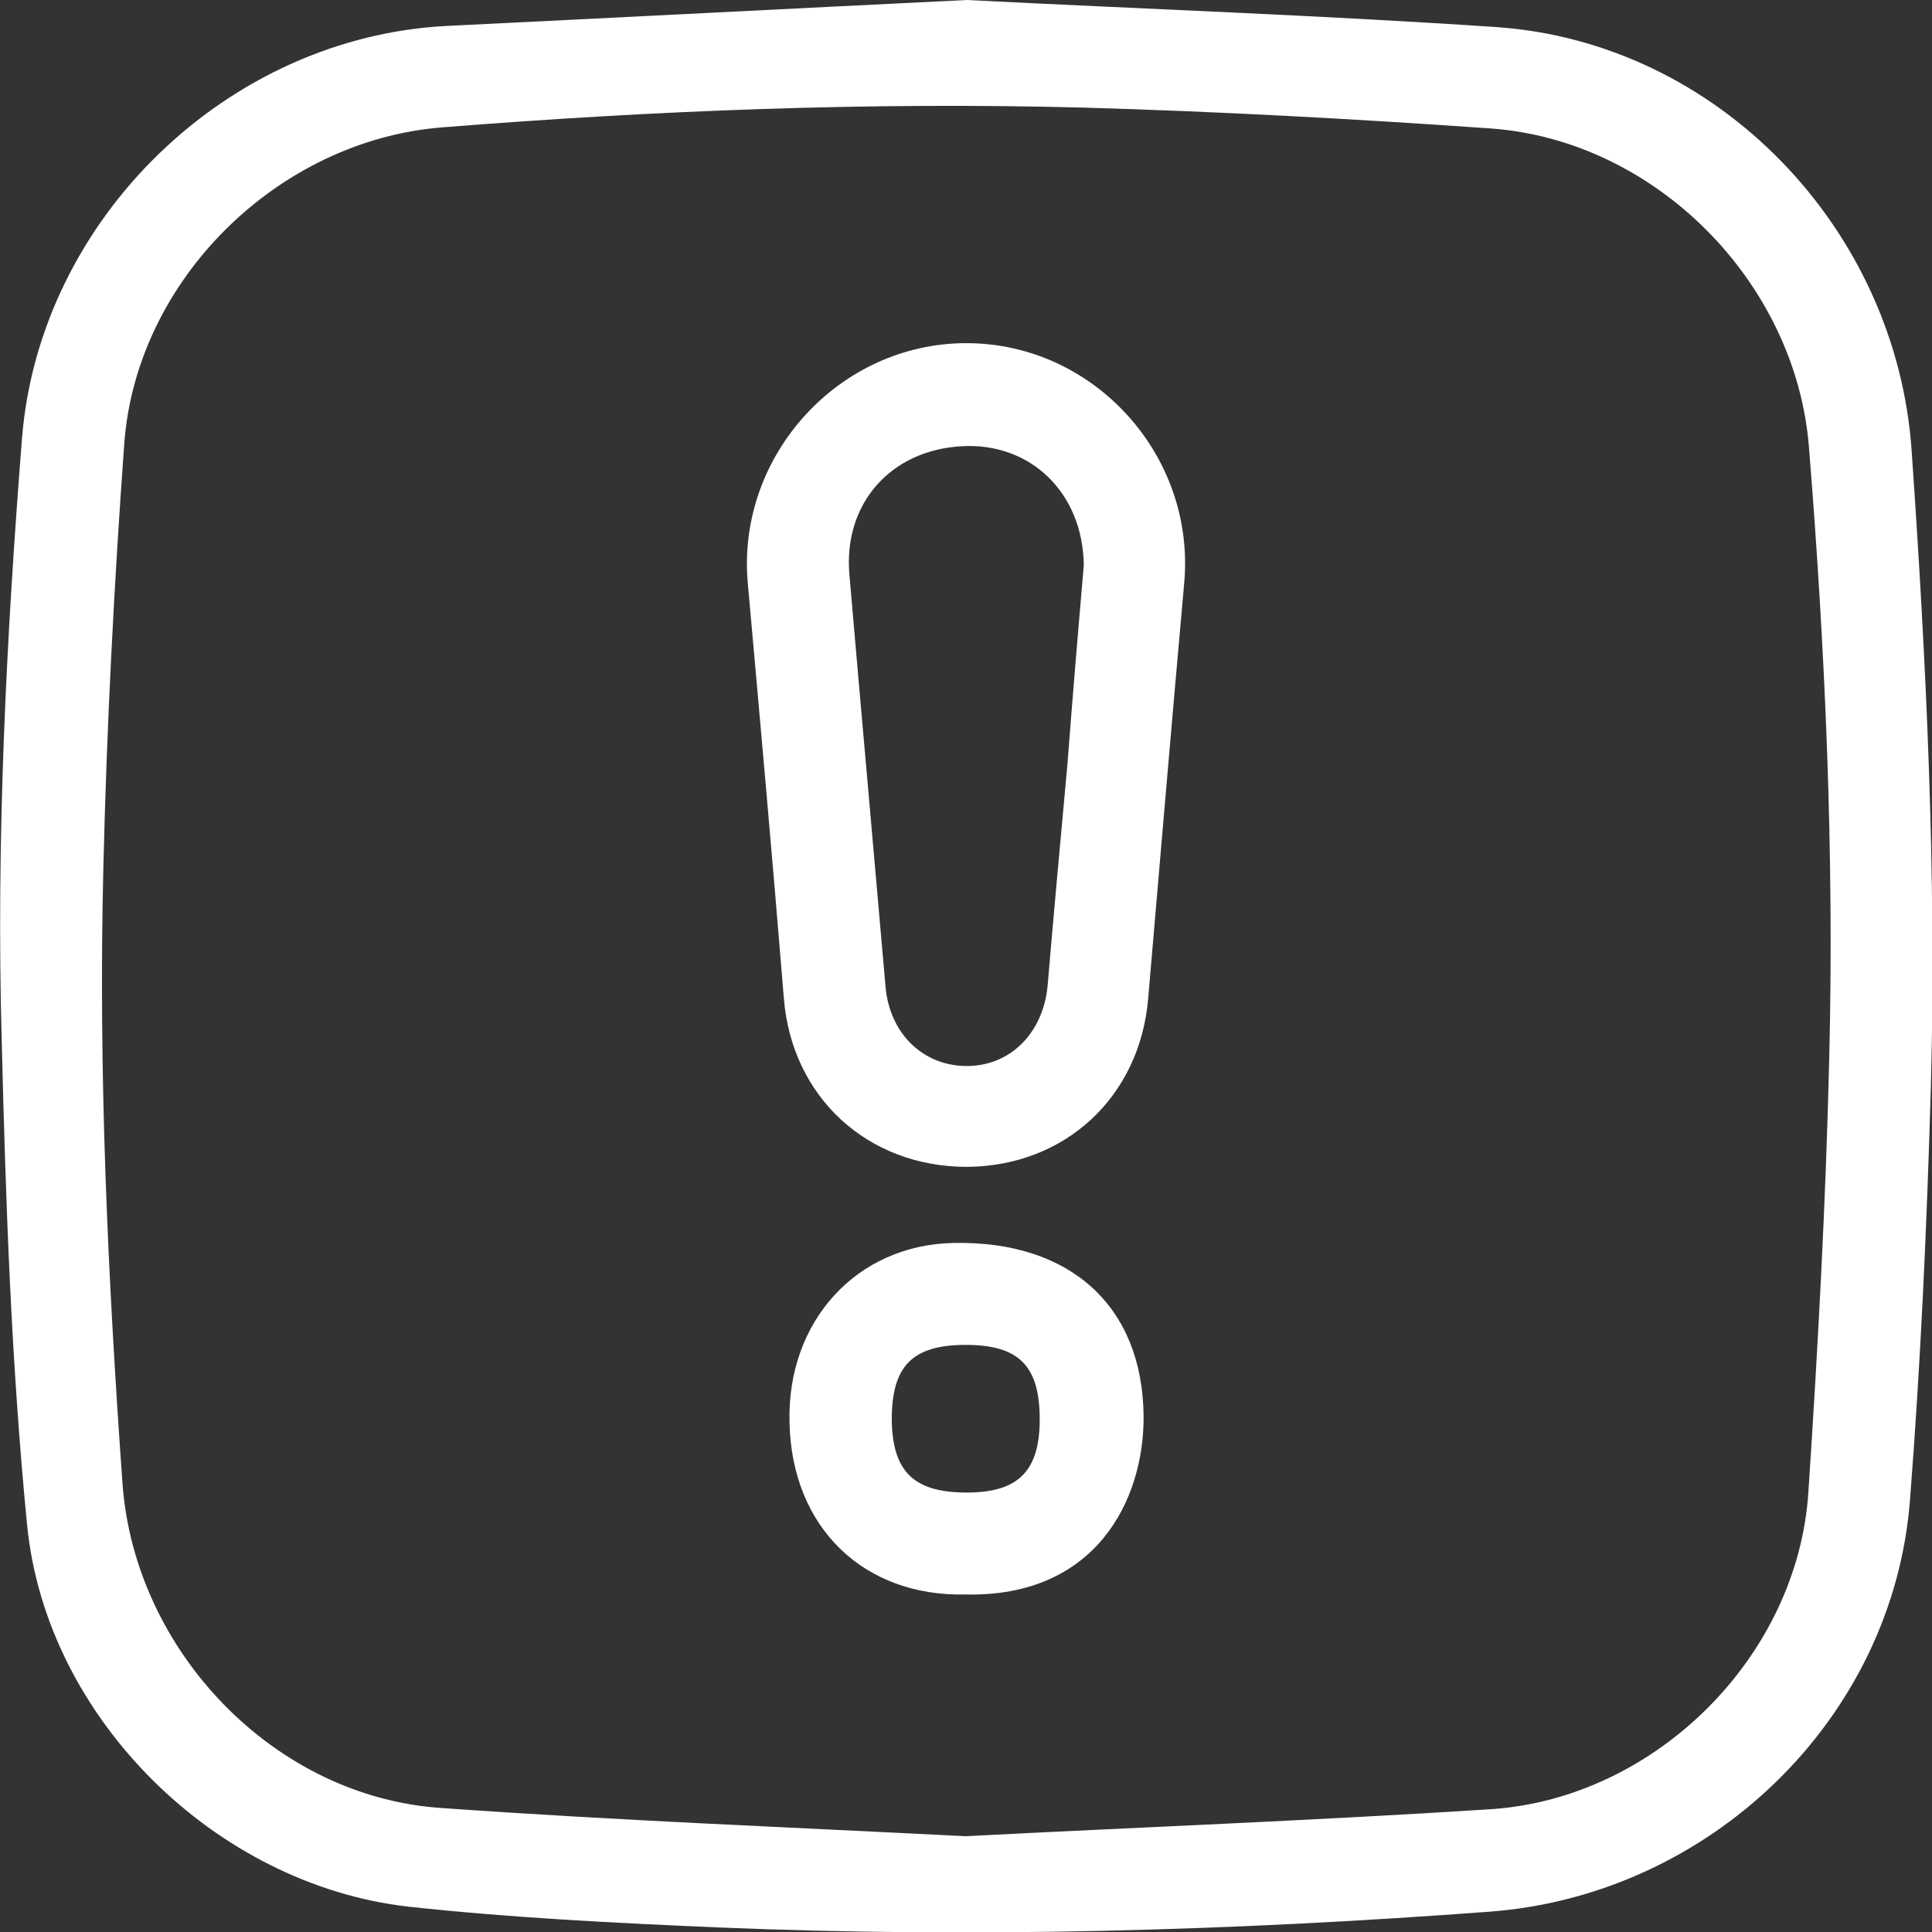 <svg width="26" height="26" viewBox="0 0 26 26" fill="none" xmlns="http://www.w3.org/2000/svg">
<rect x="0" y="0" width="26" height="26" fill="#333333" stroke="none"/>
<g clip-path="url(#clip0_570_8212)">
<path d="M13.011 0C15.39 0.121 17.762 0.205 20.133 0.364C23.119 0.569 25.521 3.078 25.726 6.066C25.924 8.917 26.061 11.76 25.985 14.619C25.932 16.477 25.848 18.334 25.704 20.184C25.476 23.141 23.006 25.507 20.041 25.727C16.591 25.985 13.133 26.083 9.675 25.939C8.284 25.879 6.886 25.81 5.495 25.659C2.903 25.363 0.623 23.126 0.365 20.526C0.152 18.357 0.076 16.173 0.023 13.997C-0.053 11.298 0.084 8.598 0.296 5.899C0.532 2.95 3.055 0.5 6.012 0.349C8.345 0.235 10.678 0.114 13.011 0ZM12.989 24.711C15.345 24.59 17.708 24.499 20.072 24.347C22.284 24.195 24.191 22.292 24.336 20.086C24.465 18.137 24.571 16.188 24.617 14.24C24.685 11.487 24.564 8.742 24.343 6.005C24.161 3.791 22.276 1.888 20.064 1.729C18.233 1.6 16.409 1.501 14.577 1.448C11.697 1.372 8.824 1.486 5.951 1.714C3.747 1.888 1.832 3.761 1.672 5.975C1.535 7.871 1.436 9.774 1.391 11.677C1.322 14.444 1.452 17.212 1.649 19.972C1.816 22.224 3.694 24.188 5.951 24.332C8.292 24.499 10.633 24.59 12.989 24.711Z" fill="white"/>
<path d="M13.004 4.618C14.721 4.618 16.089 6.127 15.937 7.84C15.77 9.705 15.611 11.578 15.451 13.444C15.337 14.763 14.334 15.695 13.011 15.703C11.674 15.703 10.655 14.763 10.549 13.436C10.397 11.571 10.23 9.698 10.062 7.833C9.918 6.127 11.294 4.618 13.004 4.618ZM14.585 7.613C14.577 6.635 13.87 5.952 12.943 6.005C11.985 6.058 11.347 6.779 11.431 7.734C11.59 9.584 11.757 11.434 11.917 13.277C11.97 13.899 12.411 14.338 12.996 14.346C13.589 14.354 14.037 13.906 14.098 13.269C14.182 12.276 14.273 11.29 14.364 10.297C14.433 9.395 14.509 8.485 14.585 7.613Z" fill="white"/>
<path d="M12.996 21.458C11.621 21.489 10.655 20.556 10.625 19.146C10.587 17.781 11.529 16.75 12.837 16.727C14.402 16.697 15.375 17.576 15.39 19.055C15.398 20.2 14.737 21.496 12.996 21.458ZM13.011 20.086C13.703 20.086 13.992 19.798 13.992 19.1C13.992 18.38 13.711 18.099 12.996 18.099C12.282 18.099 12.001 18.38 12.001 19.1C12.008 19.805 12.297 20.086 13.011 20.086Z" fill="white"/>
</g>
<defs>
<clipPath id="clip0_570_8212">
<rect width="26" height="26" fill="white"/>
</clipPath>
</defs>
</svg>
